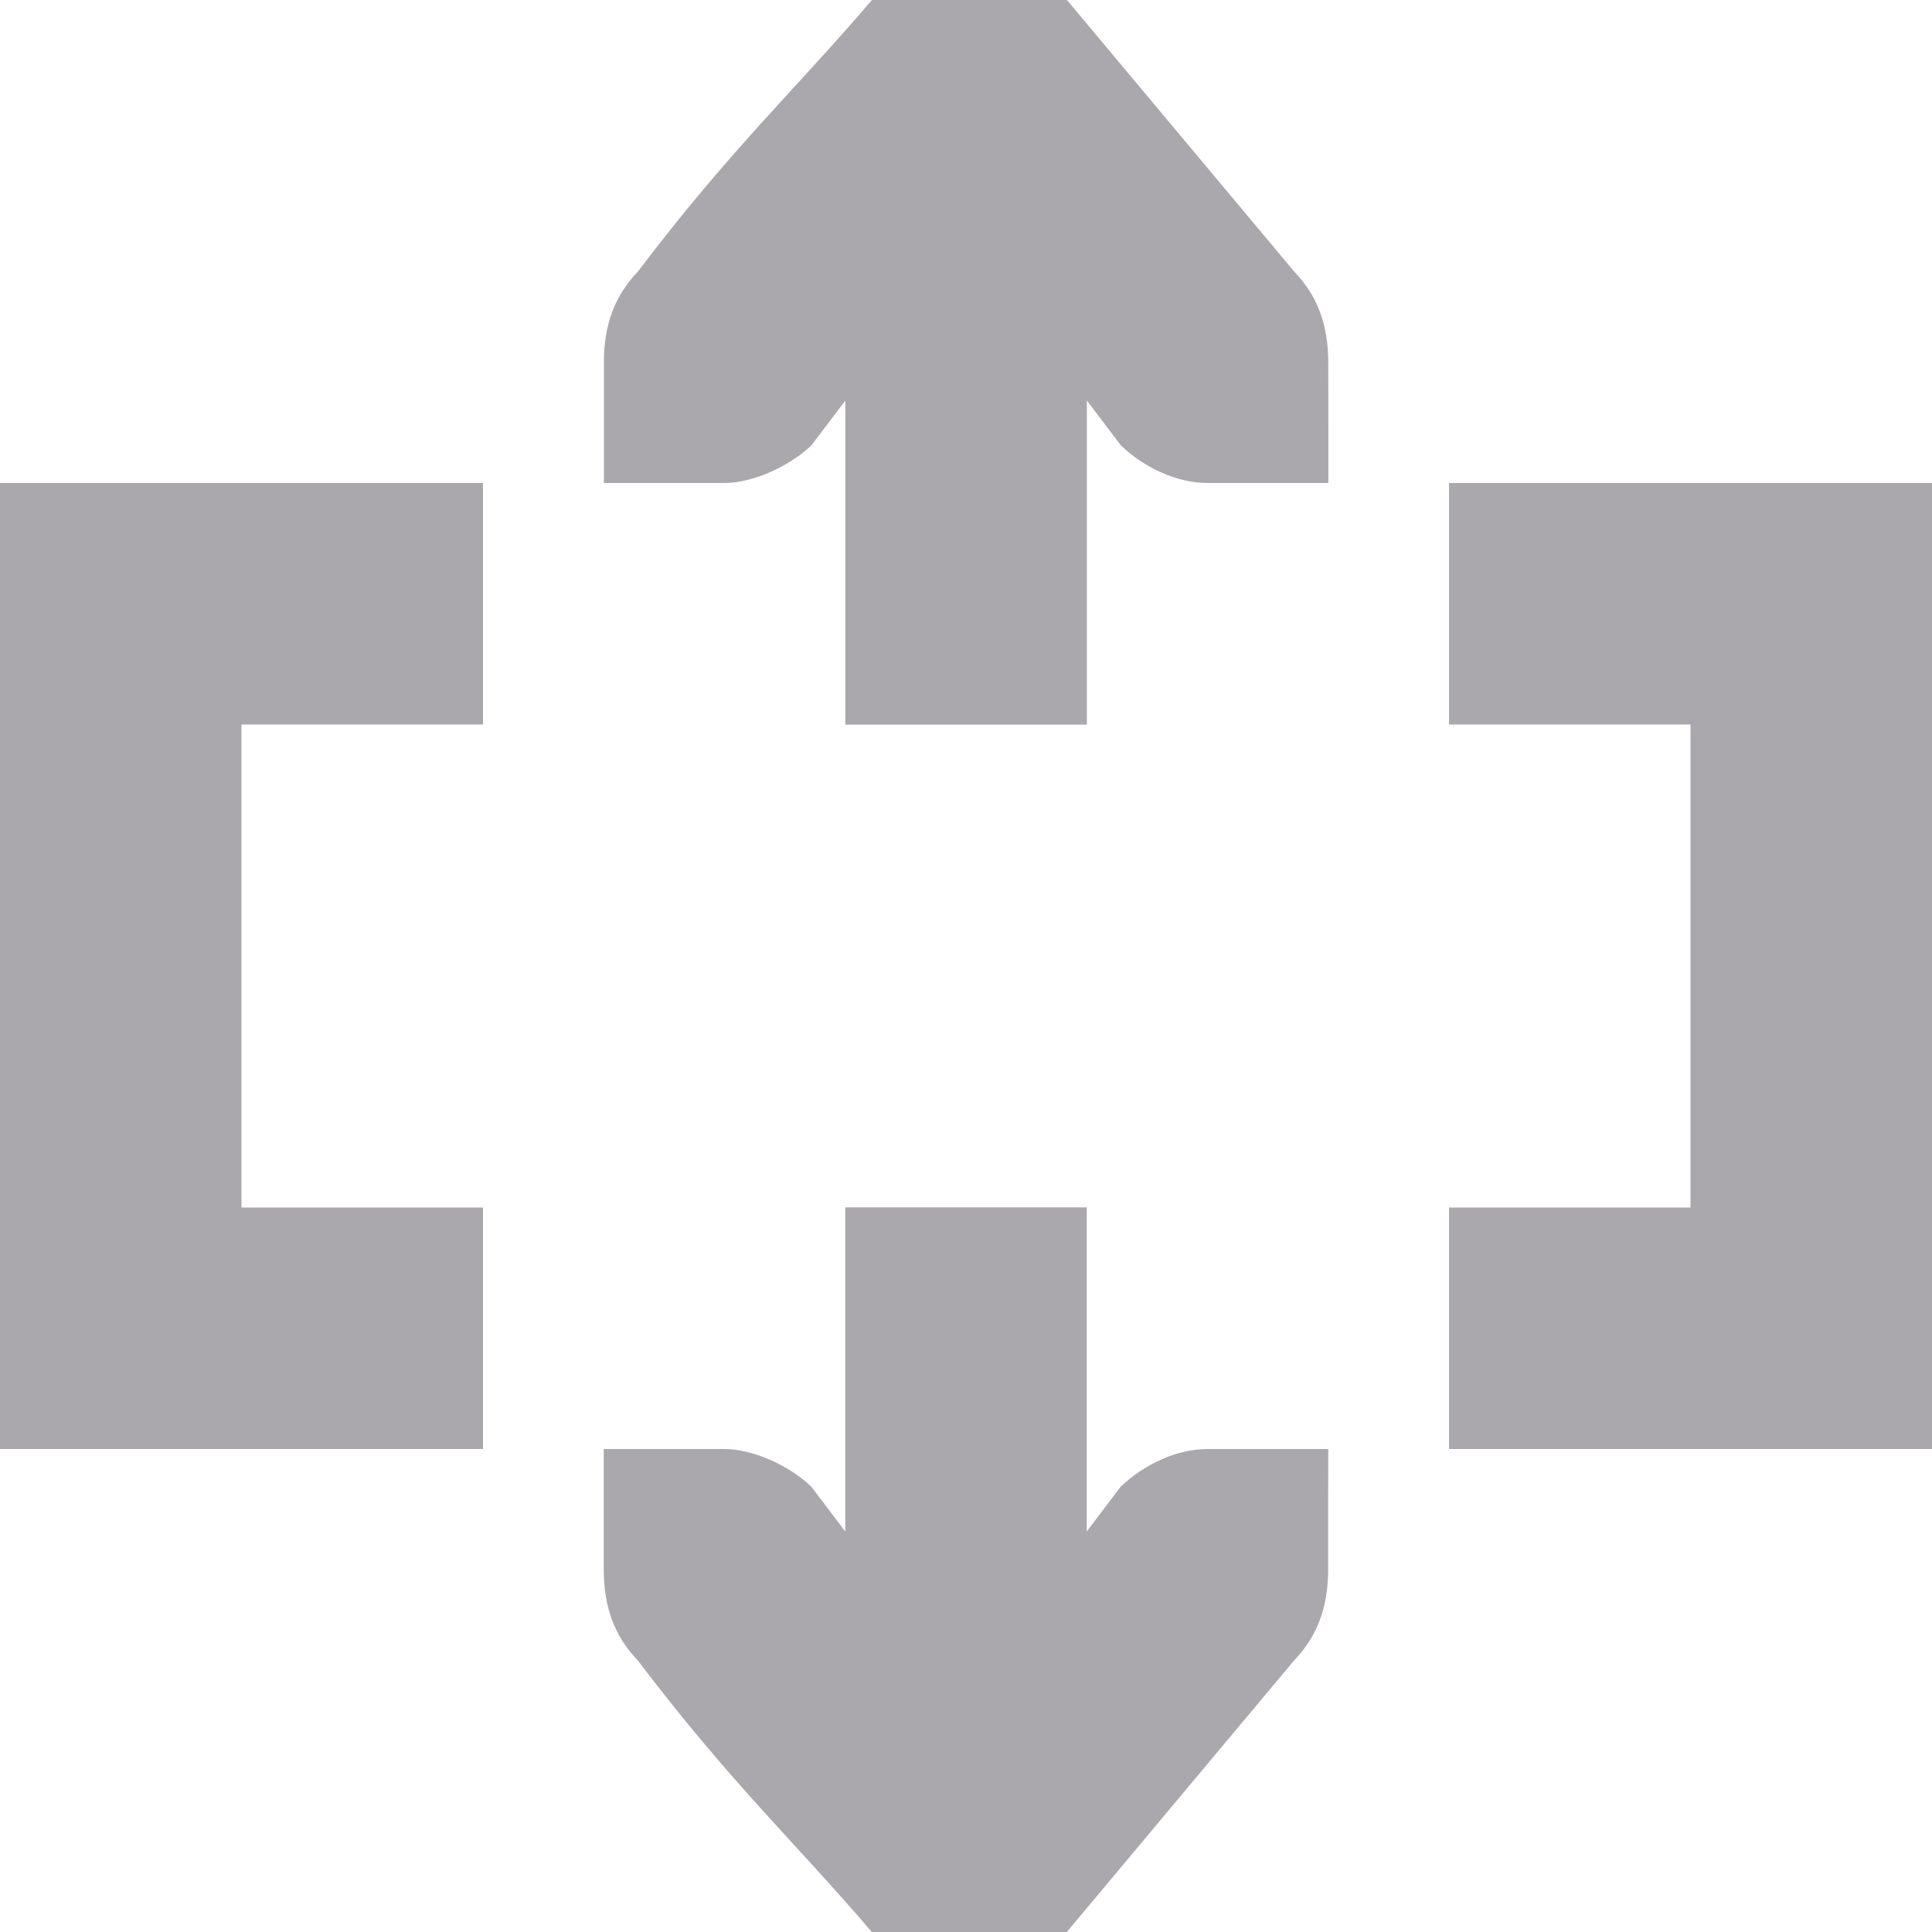 <svg viewBox="0 0 16 16" xmlns="http://www.w3.org/2000/svg"><path d="m16 4h-4v2h2v4h-2v2h4zm-5-1c0-.309-.09-.552-.281-.75l-1.883-2.25h-1.615c-.618.725-1.17 1.234-1.939 2.25-.191.198-.281.441-.281.75v.588.412h1c.224 0 .528-.13.719-.312l.281-.371v2.684h2v-2.684l.281.371c.19.183.462.312.719.312h1v-.412zm0 9h-1c-.257 0-.528.13-.719.312l-.281.371v-2.684h-2v2.684l-.281-.371c-.19-.183-.495-.312-.719-.312h-1v.412.588c0 .309.09.552.281.75.77 1.016 1.321 1.525 1.939 2.25h1.615l1.883-2.25c.191-.198.281-.441.281-.75v-.588zm-7-8h-4v8h4v-2h-2v-4h2z" fill="#aaa8ac"/></svg>